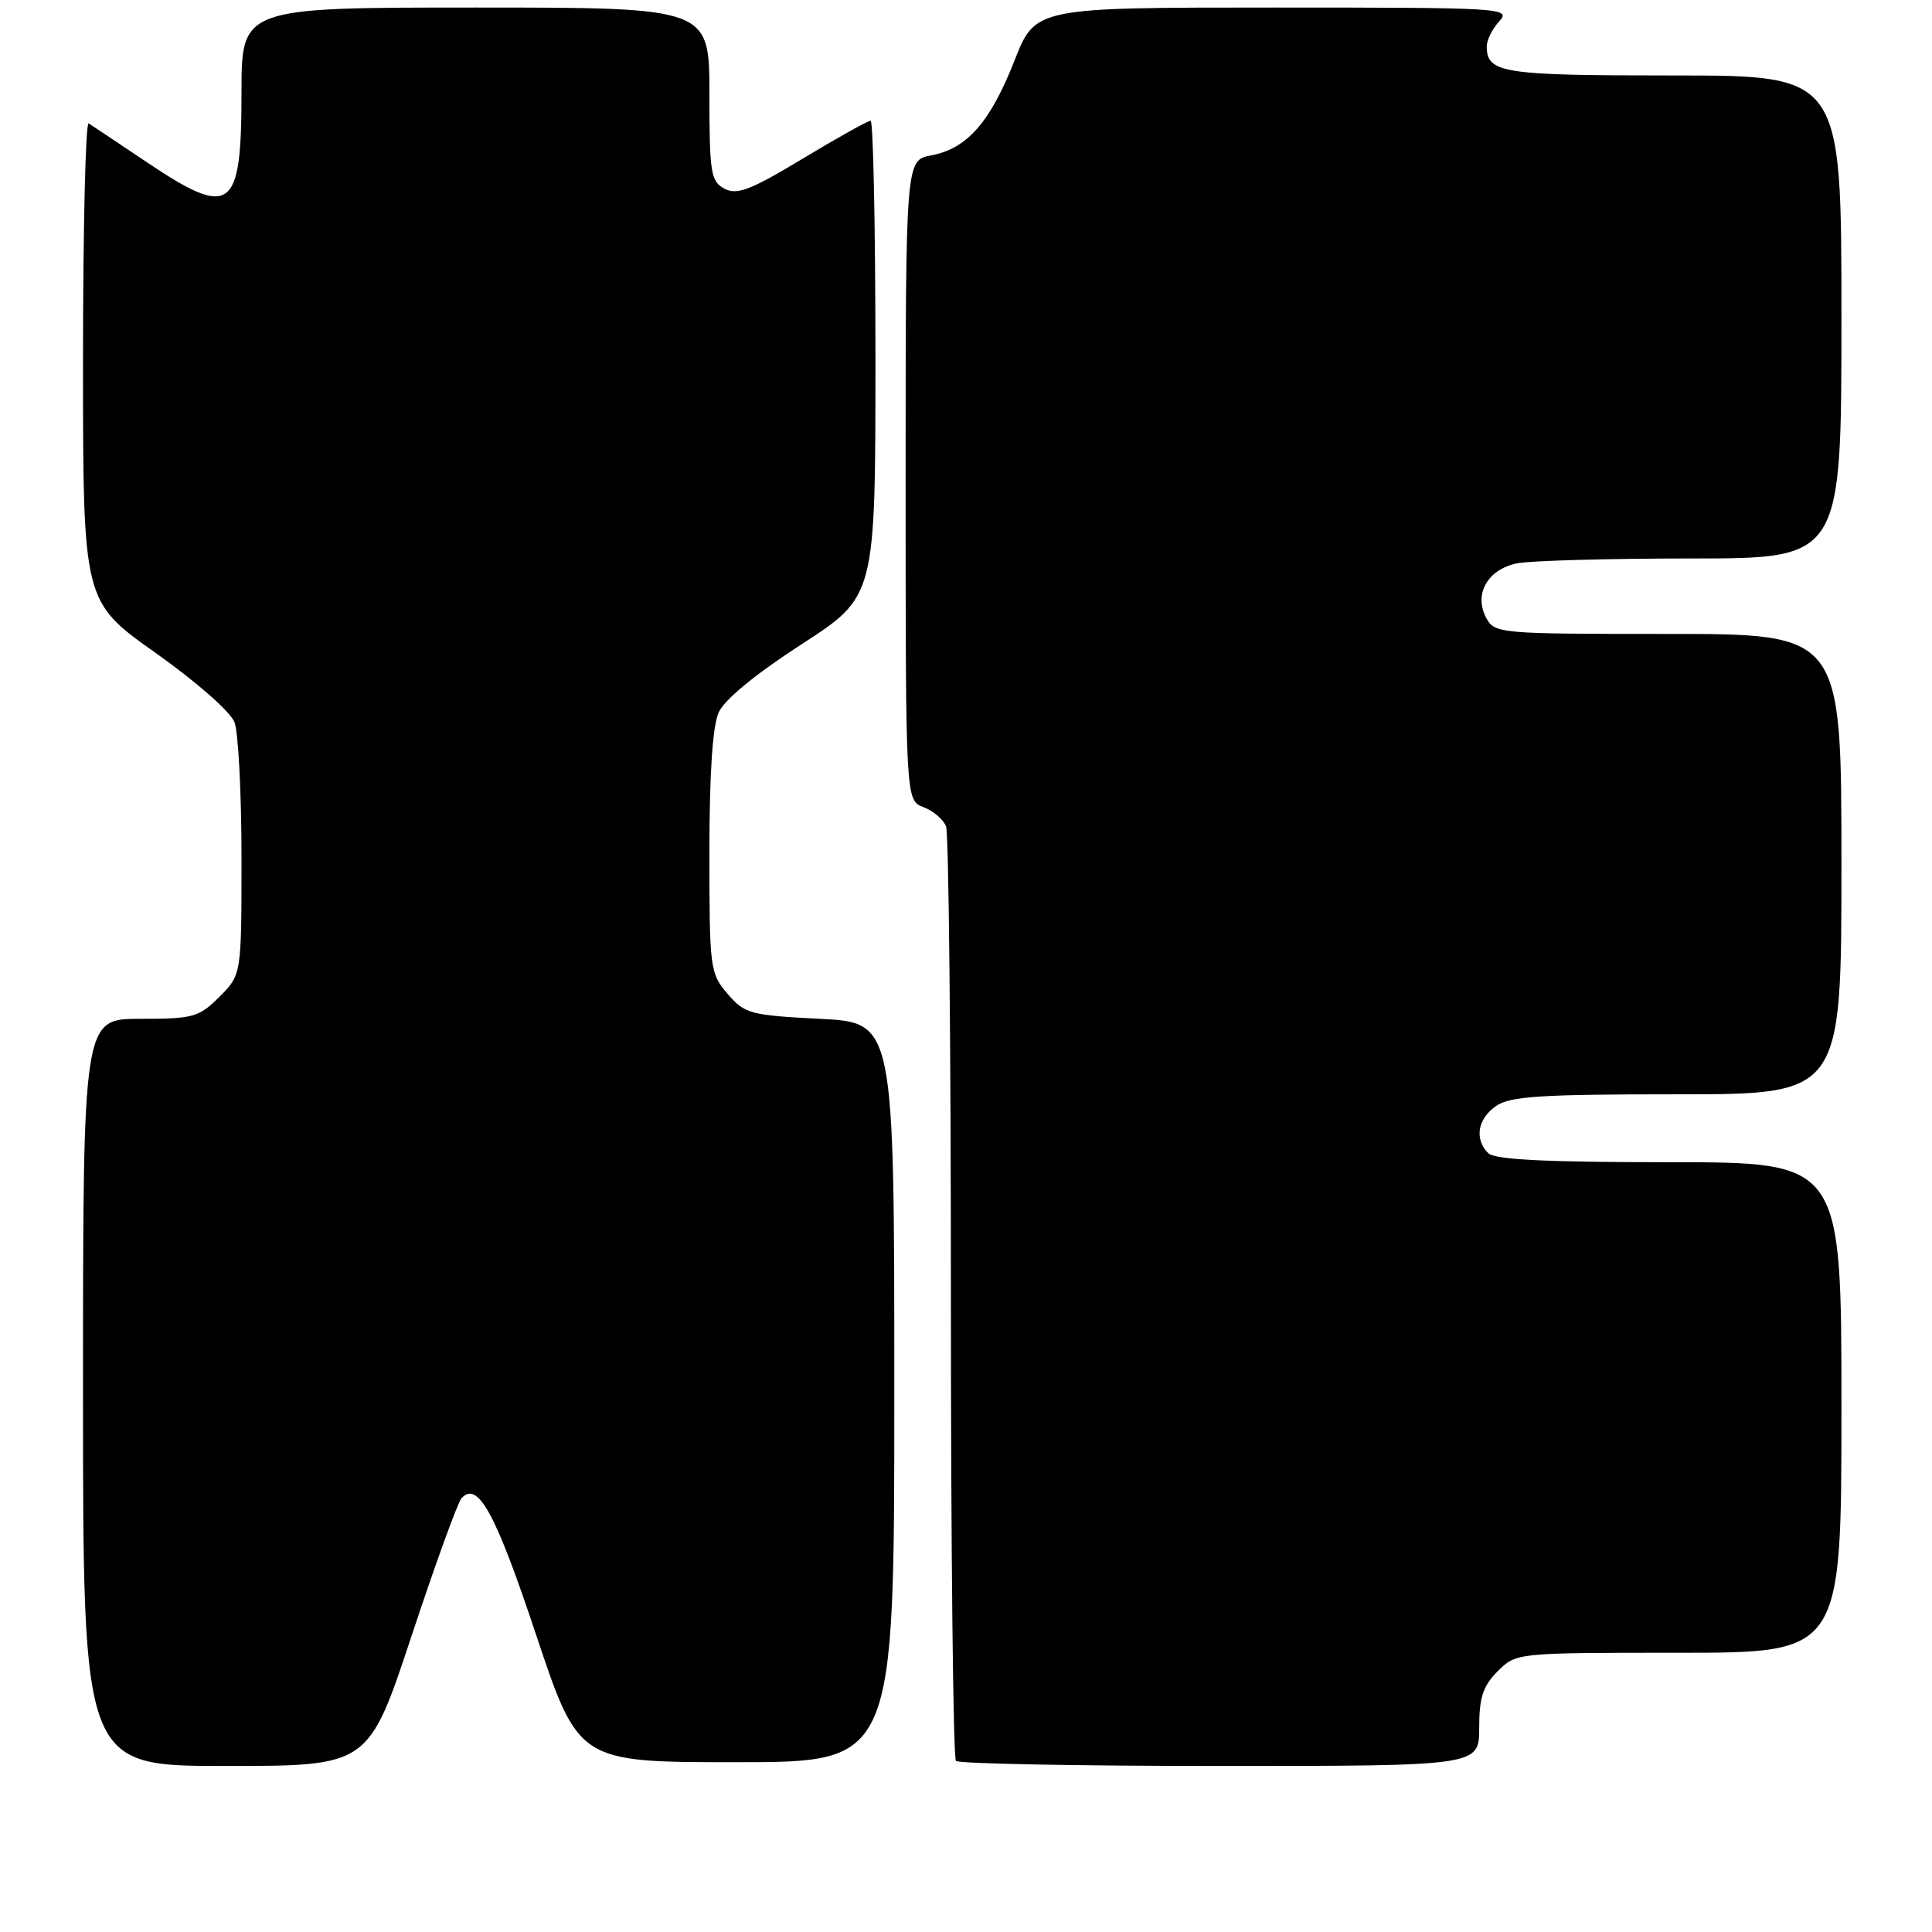 <?xml version="1.0" encoding="UTF-8" standalone="no"?>
<!DOCTYPE svg PUBLIC "-//W3C//DTD SVG 1.1//EN" "http://www.w3.org/Graphics/SVG/1.1/DTD/svg11.dtd" >
<svg xmlns="http://www.w3.org/2000/svg" xmlns:xlink="http://www.w3.org/1999/xlink" version="1.1" viewBox="0 0 256 256">
 <g >
 <path fill="currentColor"
d=" M 54.54 216.75 C 57.68 207.26 60.66 199.06 61.15 198.52 C 63.32 196.18 65.64 200.42 71.02 216.57 C 76.67 233.50 76.67 233.50 97.58 233.50 C 118.50 233.50 118.50 233.50 118.50 184.50 C 118.50 135.50 118.50 135.50 108.66 135.00 C 99.40 134.53 98.68 134.33 96.41 131.69 C 94.08 128.98 94.00 128.35 94.00 112.99 C 94.00 102.49 94.42 96.17 95.24 94.38 C 96.00 92.69 100.19 89.26 106.24 85.35 C 116.00 79.03 116.00 79.03 116.00 47.52 C 116.00 30.18 115.71 16.00 115.36 16.00 C 115.00 16.00 110.95 18.26 106.35 21.03 C 99.41 25.21 97.65 25.88 95.99 25.00 C 94.18 24.03 94.00 22.90 94.00 12.46 C 94.00 1.00 94.00 1.00 63.00 1.00 C 32.00 1.00 32.00 1.00 32.00 12.30 C 32.00 28.02 30.63 29.01 19.33 21.41 C 15.57 18.89 12.16 16.61 11.75 16.35 C 11.34 16.09 11.00 30.24 11.00 47.79 C 11.00 79.69 11.00 79.69 20.57 86.48 C 25.95 90.28 30.56 94.33 31.07 95.70 C 31.58 97.03 32.00 105.11 32.00 113.64 C 32.00 129.15 32.00 129.15 29.08 132.08 C 26.36 134.79 25.62 135.00 18.58 135.00 C 11.00 135.00 11.00 135.00 11.00 184.50 C 11.00 234.00 11.00 234.00 29.92 234.00 C 48.83 234.00 48.83 234.00 54.54 216.75 Z  M 196.00 228.95 C 196.00 224.93 196.50 223.41 198.45 221.45 C 200.91 219.00 200.91 219.00 222.45 219.00 C 244.00 219.00 244.00 219.00 244.00 186.50 C 244.00 154.00 244.00 154.00 221.20 154.00 C 204.80 154.00 198.06 153.66 197.20 152.80 C 195.34 150.94 195.78 148.27 198.22 146.56 C 200.07 145.26 204.13 145.00 222.22 145.00 C 244.00 145.00 244.00 145.00 244.00 114.50 C 244.00 84.00 244.00 84.00 221.04 84.00 C 198.64 84.00 198.04 83.95 196.93 81.87 C 195.25 78.72 197.12 75.43 201.04 74.64 C 202.80 74.29 213.19 74.00 224.13 74.00 C 244.00 74.00 244.00 74.00 244.00 42.00 C 244.00 10.00 244.00 10.00 221.70 10.00 C 198.99 10.00 197.00 9.69 197.00 6.13 C 197.00 5.32 197.74 3.83 198.65 2.83 C 200.25 1.06 199.26 1.00 168.74 1.00 C 137.18 1.00 137.18 1.00 134.42 8.04 C 131.22 16.19 128.14 19.70 123.39 20.59 C 120.00 21.22 120.00 21.22 120.00 63.64 C 120.00 106.05 120.00 106.05 122.36 106.95 C 123.66 107.44 125.01 108.59 125.36 109.51 C 125.71 110.42 126.00 138.50 126.00 171.92 C 126.00 205.33 126.30 232.97 126.67 233.33 C 127.03 233.70 142.78 234.00 161.67 234.00 C 196.00 234.00 196.00 234.00 196.00 228.95 Z "/>
</g>
</svg>